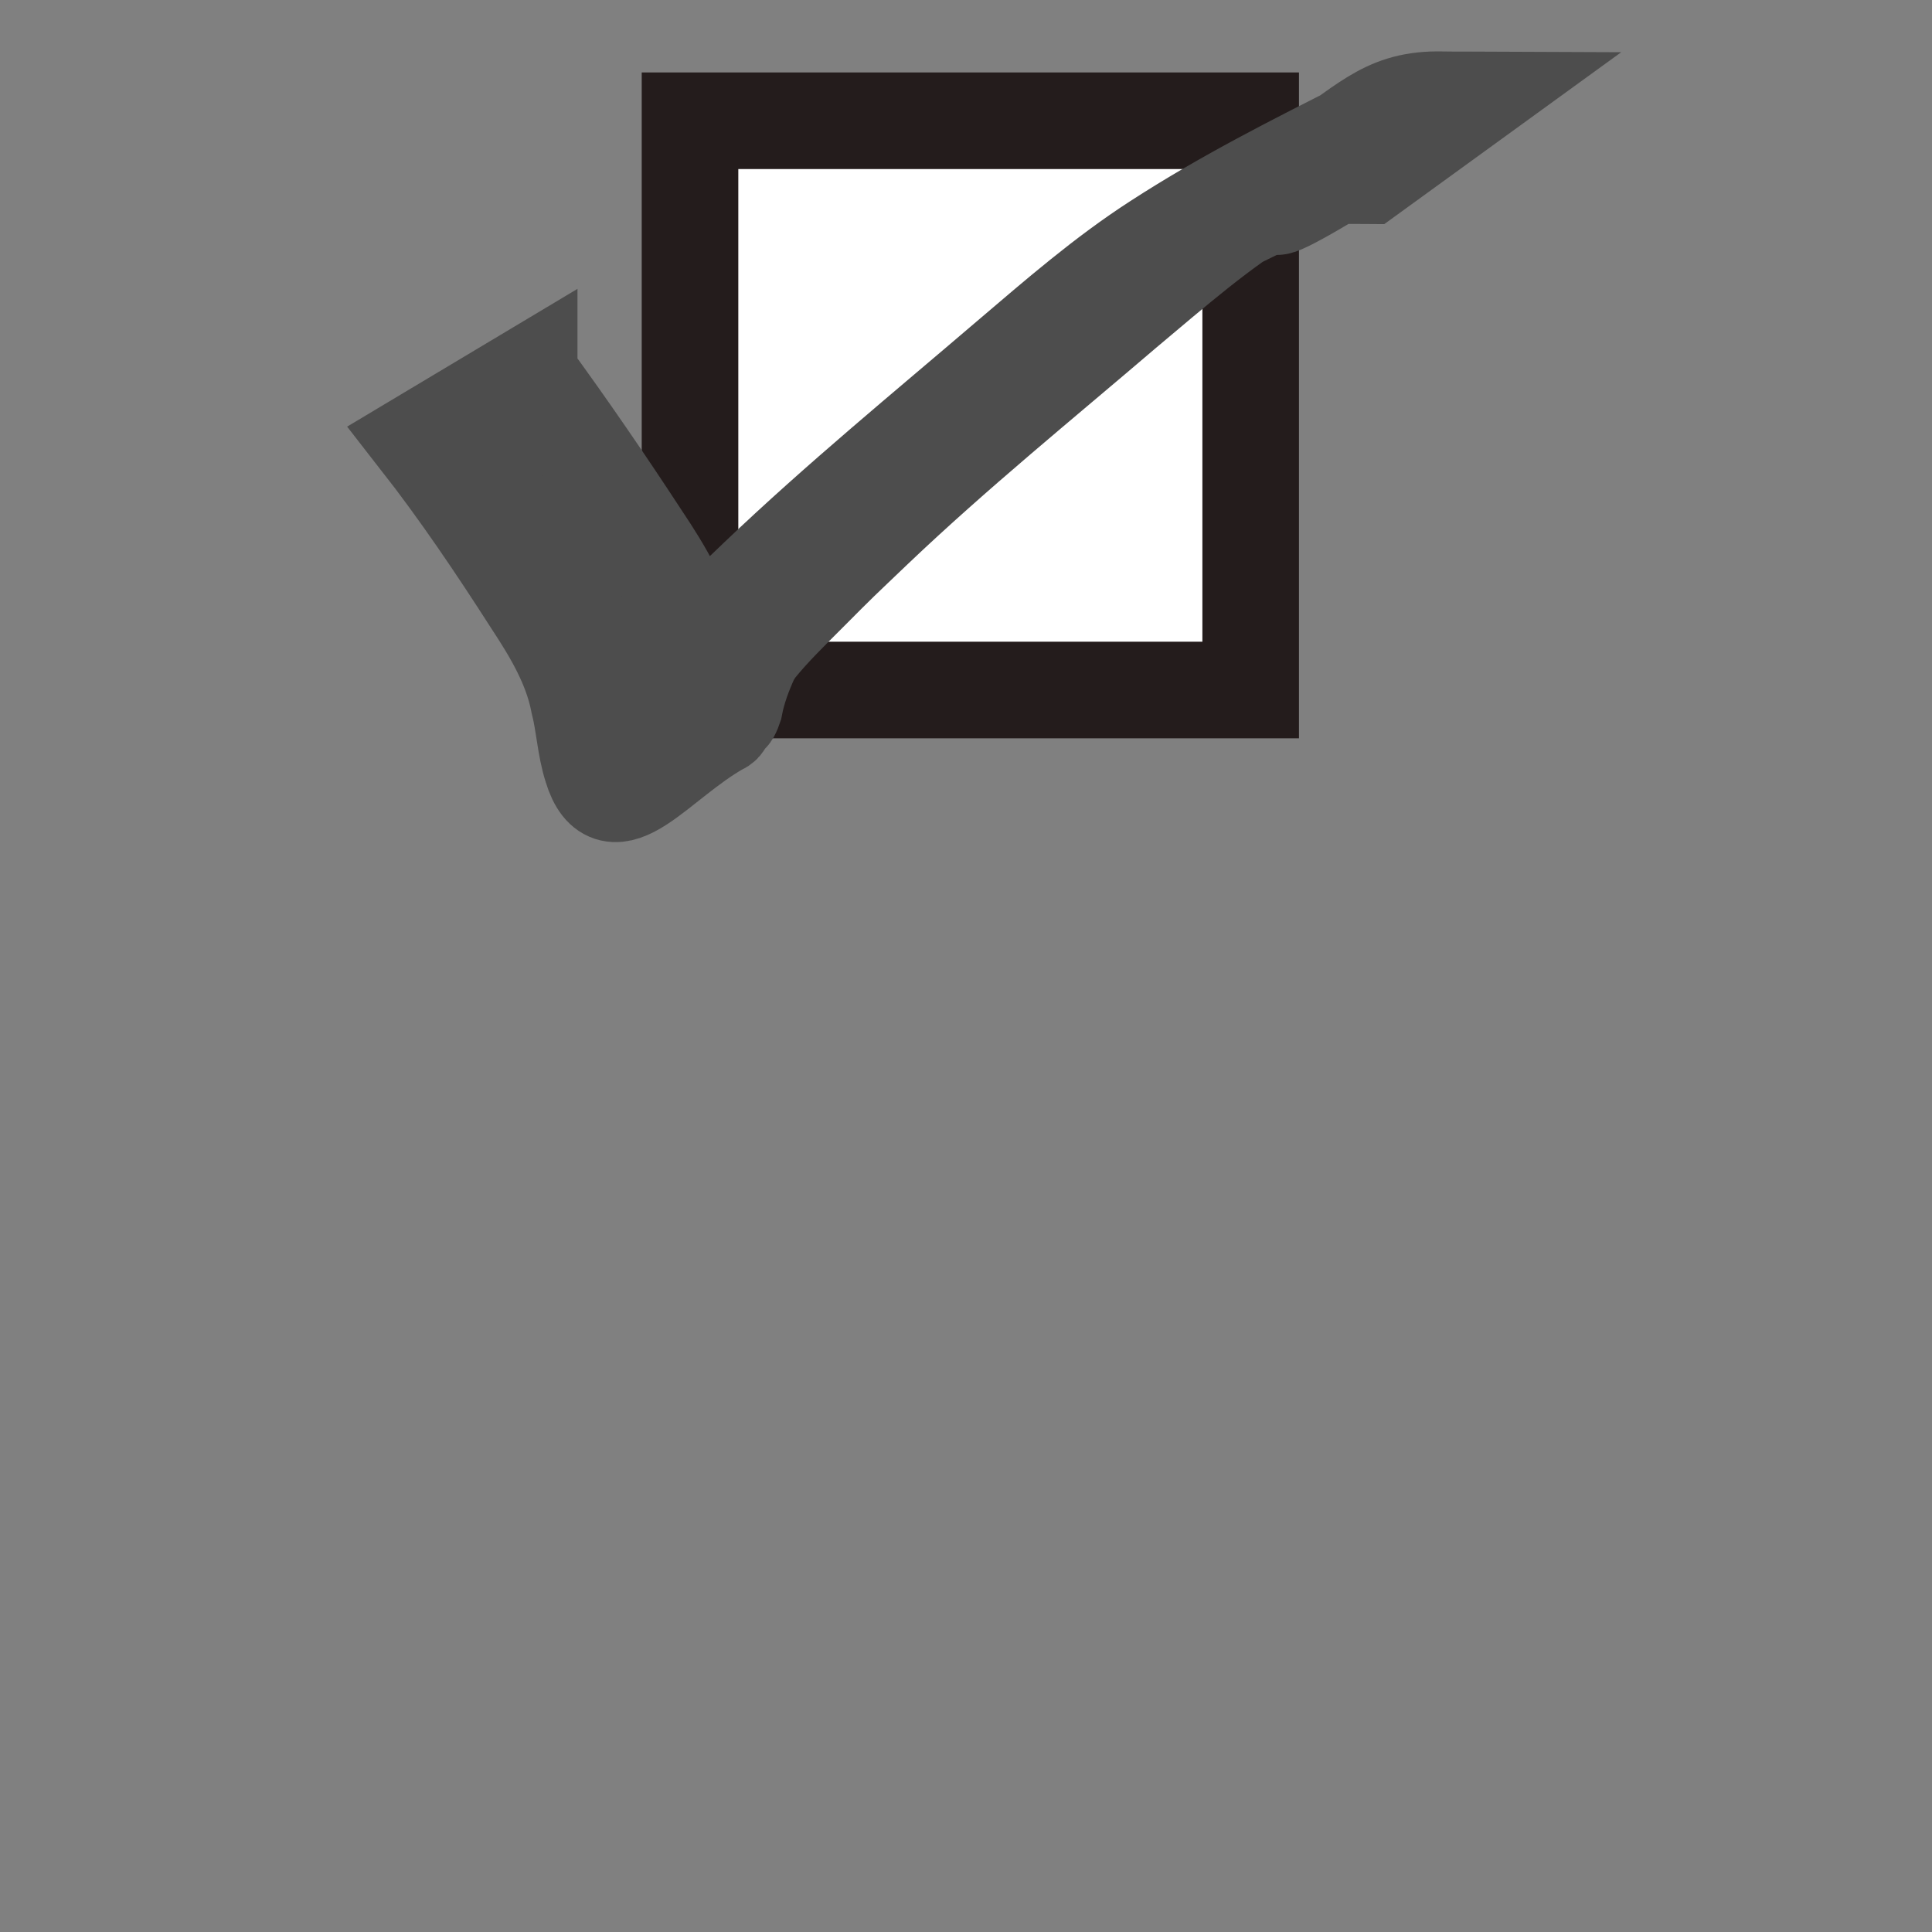 <?xml version="1.0" encoding="UTF-8" standalone="no"?>
<!-- Created with Inkscape (http://www.inkscape.org/) -->

<svg
   xmlns:dc="http://purl.org/dc/elements/1.1/"
   xmlns:cc="http://creativecommons.org/ns#"
   xmlns:rdf="http://www.w3.org/1999/02/22-rdf-syntax-ns#"
   xmlns:svg="http://www.w3.org/2000/svg"
   xmlns="http://www.w3.org/2000/svg"
   xmlns:sodipodi="http://sodipodi.sourceforge.net/DTD/sodipodi-0.dtd"
   xmlns:inkscape="http://www.inkscape.org/namespaces/inkscape"
   width="20"
   height="20"
   id="svg2924"
   version="1.1"
   inkscape:version="0.47 r22583"
   sodipodi:docname="filledcheckbox-small.svg">
  <rect width="100%" height="100%" fill="#808080" stroke="none"/>
  <defs
     id="defs2926">
    <inkscape:perspective
       sodipodi:type="inkscape:persp3d"
       inkscape:vp_x="0 : 526.18109 : 1"
       inkscape:vp_y="0 : 1000 : 0"
       inkscape:vp_z="744.09448 : 526.18109 : 1"
       inkscape:persp3d-origin="372.04724 : 350.78739 : 1"
       id="perspective2932" />
    <inkscape:perspective
       id="perspective2919"
       inkscape:persp3d-origin="0.5 : 0.33333333 : 1"
       inkscape:vp_z="1 : 0.5 : 1"
       inkscape:vp_y="0 : 1000 : 0"
       inkscape:vp_x="0 : 0.5 : 1"
       sodipodi:type="inkscape:persp3d" />
    <inkscape:perspective
       id="perspective3040"
       inkscape:persp3d-origin="0.5 : 0.33333333 : 1"
       inkscape:vp_z="1 : 0.5 : 1"
       inkscape:vp_y="0 : 1000 : 0"
       inkscape:vp_x="0 : 0.5 : 1"
       sodipodi:type="inkscape:persp3d" />
  </defs>
  <sodipodi:namedview
     id="base"
     pagecolor="#ffffff"
     bordercolor="#666666"
     borderopacity="1.0"
     inkscape:pageopacity="0.0"
     inkscape:pageshadow="2"
     inkscape:zoom="11.2"
     inkscape:cx="18.281937"
     inkscape:cy="18.482143"
     inkscape:document-units="px"
     inkscape:current-layer="layer1"
     showgrid="false"
     inkscape:window-width="1656"
     inkscape:window-height="845"
     inkscape:window-x="8"
     inkscape:window-y="98"
     inkscape:window-maximized="0" />
  <g
     inkscape:label="Layer 1"
     inkscape:groupmode="layer"
     id="layer1"
     transform="translate(-190,-359.505)">
    <rect
       style="fill:#ffffff;stroke:#241c1c"
       id="rect3675"
       width="5.804"
       height="5.893"
       x="197.143"
       y="360.755" />
    <path
       style="fill:#4d4d4d;stroke:#4d4d4d"
       id="path4011"
       d="m 5.478,3.873 c 0.405,0.554 0.793,1.121 1.168,1.695 0.225,0.336 0.43,0.682 0.519,1.079 0.059,0.217 0.066,0.445 0.132,0.66 0.025,0.037 0.015,0.109 0.053,0.14 0.009,0.008 0.021,-0.024 0.018,-0.022 C 6.985,7.625 6.606,7.833 6.226,8.037 6.283,7.98 6.328,7.917 6.382,7.857 6.449,7.696 6.498,7.526 6.562,7.363 6.581,7.326 6.596,7.287 6.619,7.252 6.763,7.03 6.968,6.836 7.152,6.65 7.446,6.352 7.535,6.271 7.849,5.97 8.678,5.179 9.565,4.452 10.436,3.707 c 0.497,-0.423 0.99,-0.853 1.539,-1.207 0.694,-0.45 1.429,-0.821 2.165,-1.191 -0.23,0.131 0.571,-0.285 0.325,-0.142 -1.861,1.082 -1.375,0.79 -0.988,0.56 0.65,-0.421 0.838,-0.69 1.396,-0.695 0.112,0.002 0.223,0.002 0.335,0.002 0.014,4.82e-5 0.028,9.63e-5 0.043,1.445e-4 0,0 -1.082,0.785 -1.082,0.785 l 0,0 c -0.014,-1.079e-4 -0.028,-2.159e-4 -0.042,-3.238e-4 -0.11,-5.303e-4 -0.221,-0.003 -0.331,0.005 -0.418,0.047 -1.442,0.969 0.928,-0.578 -0.529,0.32 -1.056,0.645 -1.622,0.893 -0.158,0.077 -0.316,0.154 -0.472,0.235 -0.059,0.031 -0.233,0.126 -0.177,0.092 C 12.888,2.206 13.833,1.665 13.21,2.022 12.645,2.358 12.151,2.795 11.648,3.216 10.778,3.96 9.888,4.682 9.058,5.472 8.673,5.84 8.722,5.789 8.369,6.144 8.189,6.325 7.997,6.51 7.836,6.71 c -0.024,0.03 -0.042,0.064 -0.062,0.096 -0.074,0.161 -0.138,0.332 -0.171,0.506 -0.01,0.028 -0.02,0.069 -0.043,0.092 -0.009,0.008 -0.024,0.007 -0.032,0.016 -0.029,0.029 -0.022,0.084 -0.069,0.098 C 6.81,7.881 6.33,8.613 6.127,7.949 6.057,7.73 6.049,7.498 5.992,7.275 5.918,6.891 5.719,6.558 5.506,6.234 5.138,5.66 4.756,5.093 4.336,4.555 c 0,0 1.142,-0.683 1.142,-0.683 z"
       transform="translate(190,359.505)" />
  </g>
</svg>
